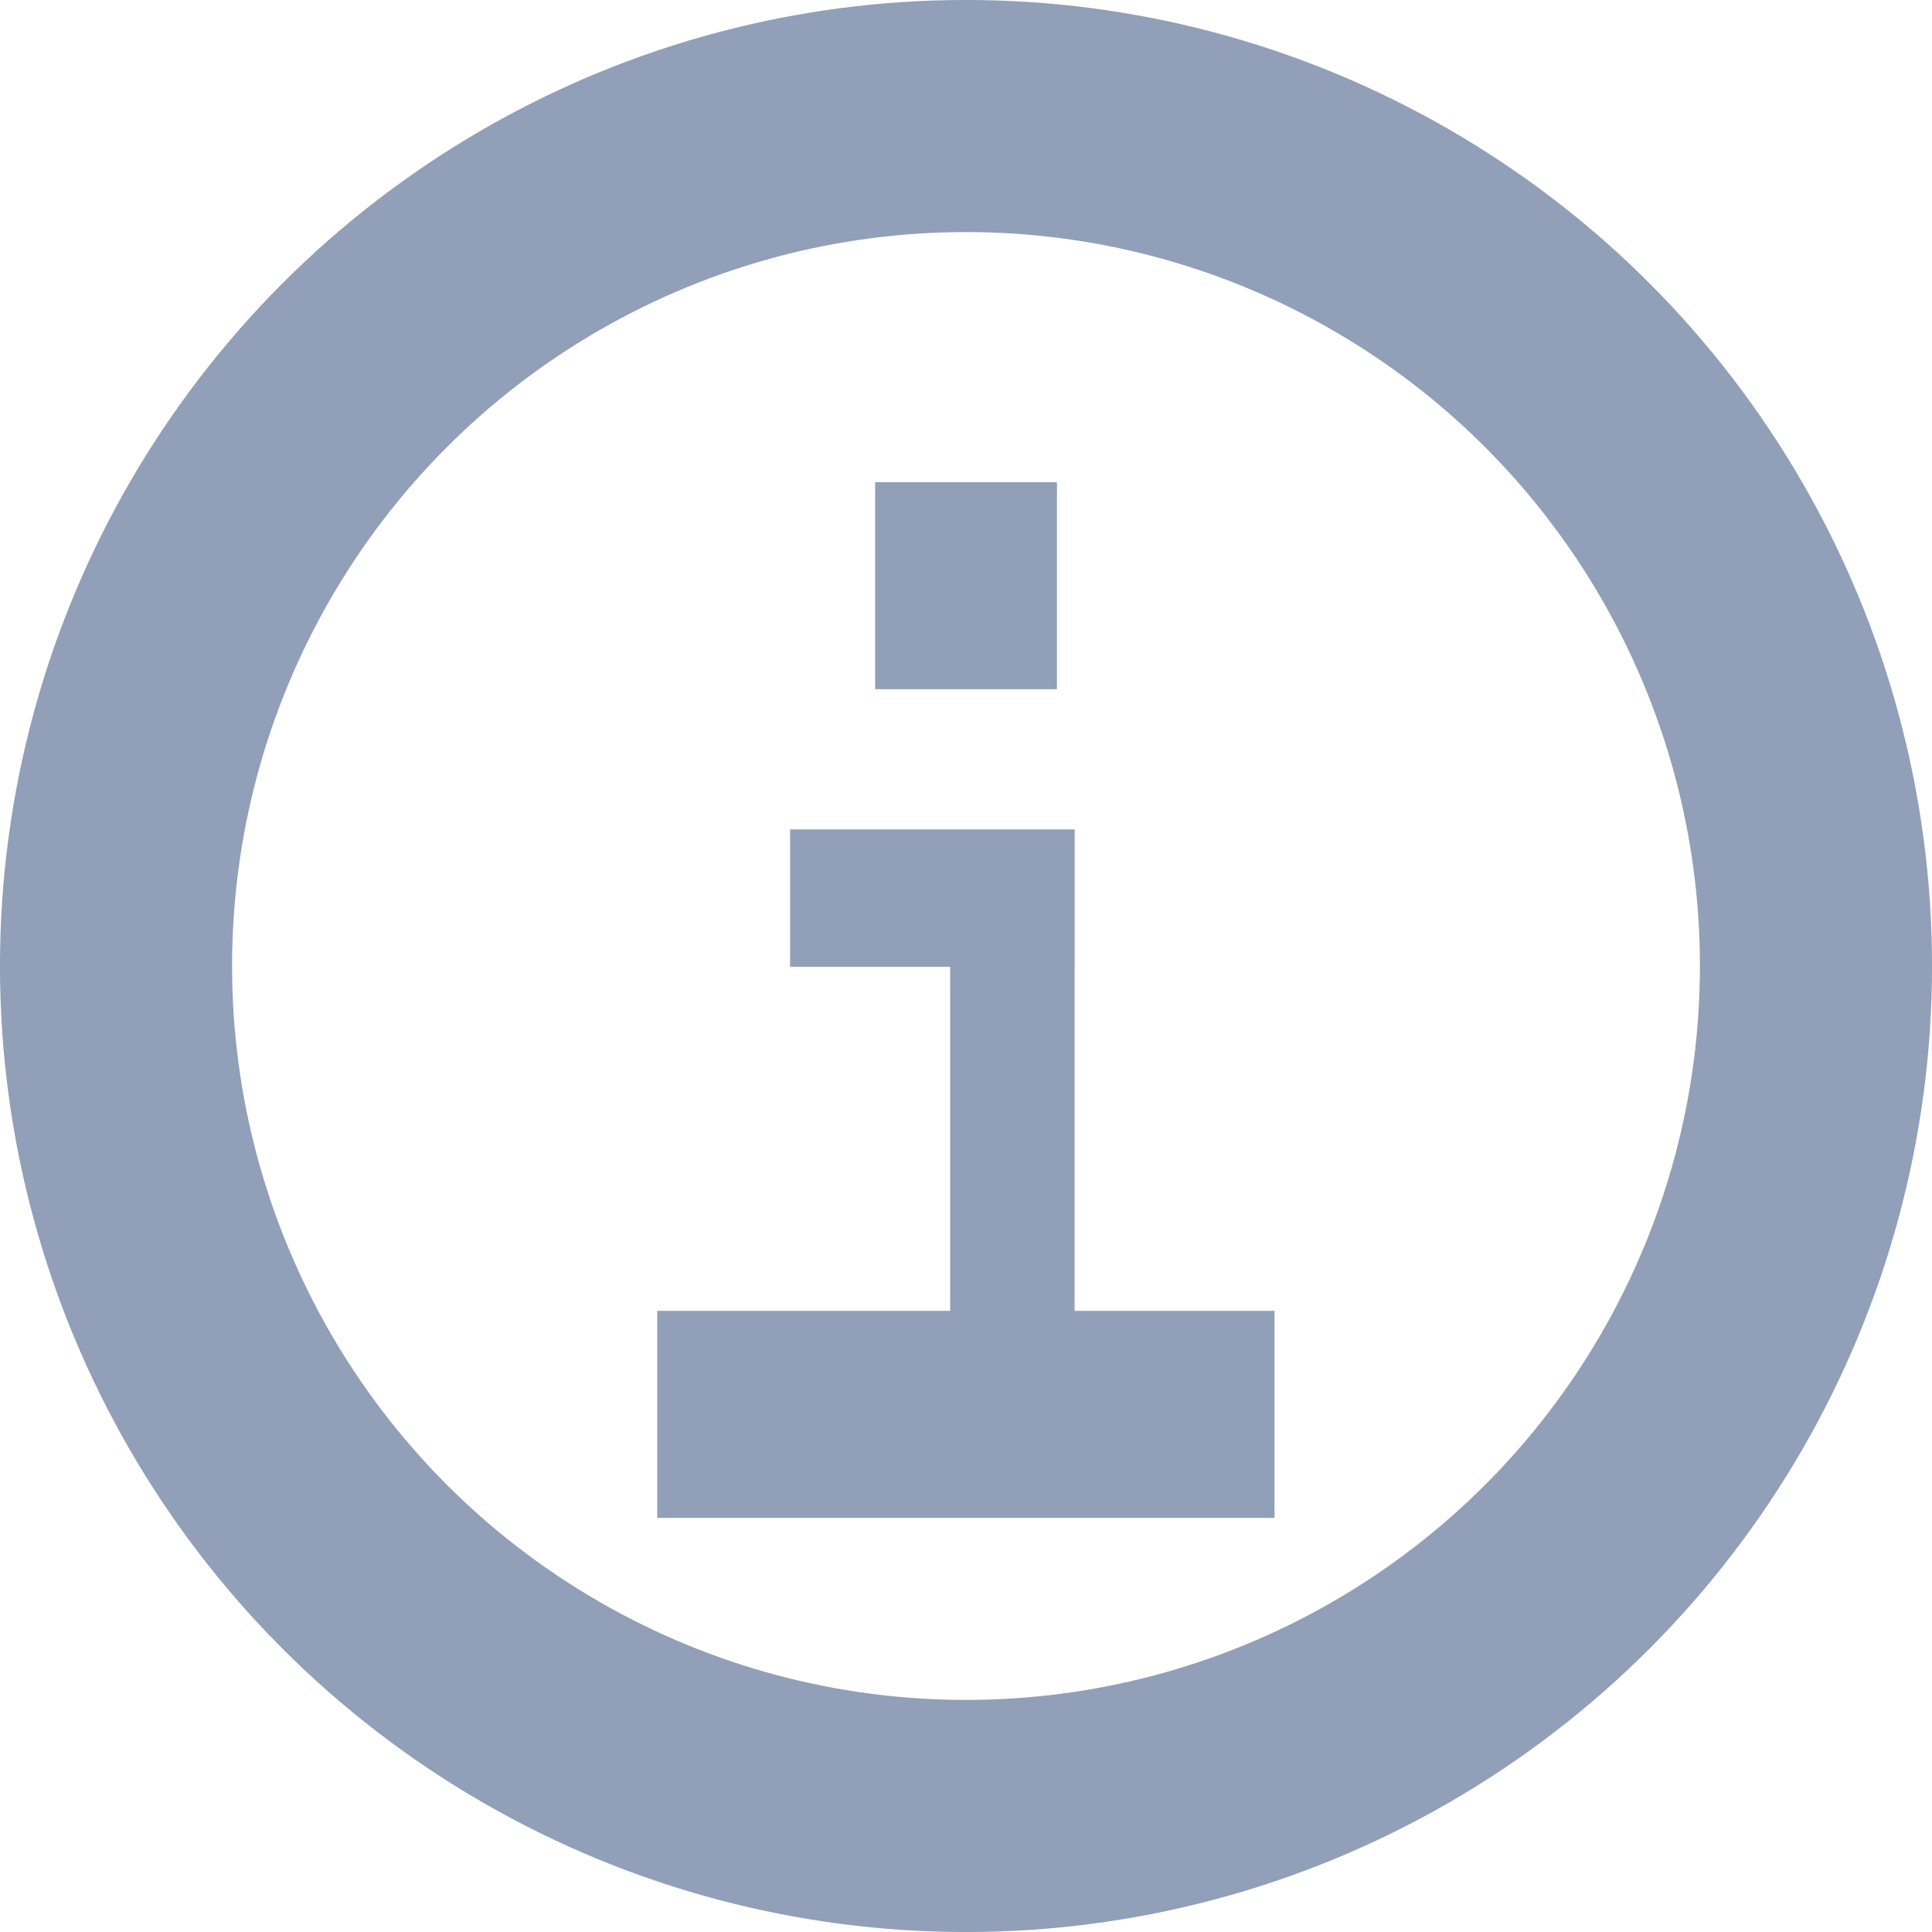 <svg xmlns="http://www.w3.org/2000/svg" xmlns:xlink="http://www.w3.org/1999/xlink" fill="none" version="1.1" width="38"
     height="38" viewBox="0 0 38 38">
    <g>
        <g>
            <ellipse cx="19" cy="19" rx="16.718" ry="16.718"
                     fill-opacity="0" stroke-opacity="1" stroke="#919FB8" fill="none" stroke-width="4.565"/>
        </g>
        <g>
            <path d="M21.138,16.314L15.54,16.314L15.54,19.015L18.689,19.015L18.689,25.783L12.927,25.783L12.927,29.855L25.068,29.855L25.068,25.783L21.136,25.783L21.136,19.015L21.138,19.015L21.138,16.314Z"
                  fill-rule="evenodd" fill="#919FB8" fill-opacity="1"/>
        </g>
        <g>
            <rect x="17.213" y="9.484" width="3.576" height="4.072" rx="0"
                  fill="#919FB8" fill-opacity="1"/>
        </g>
    </g>
</svg>